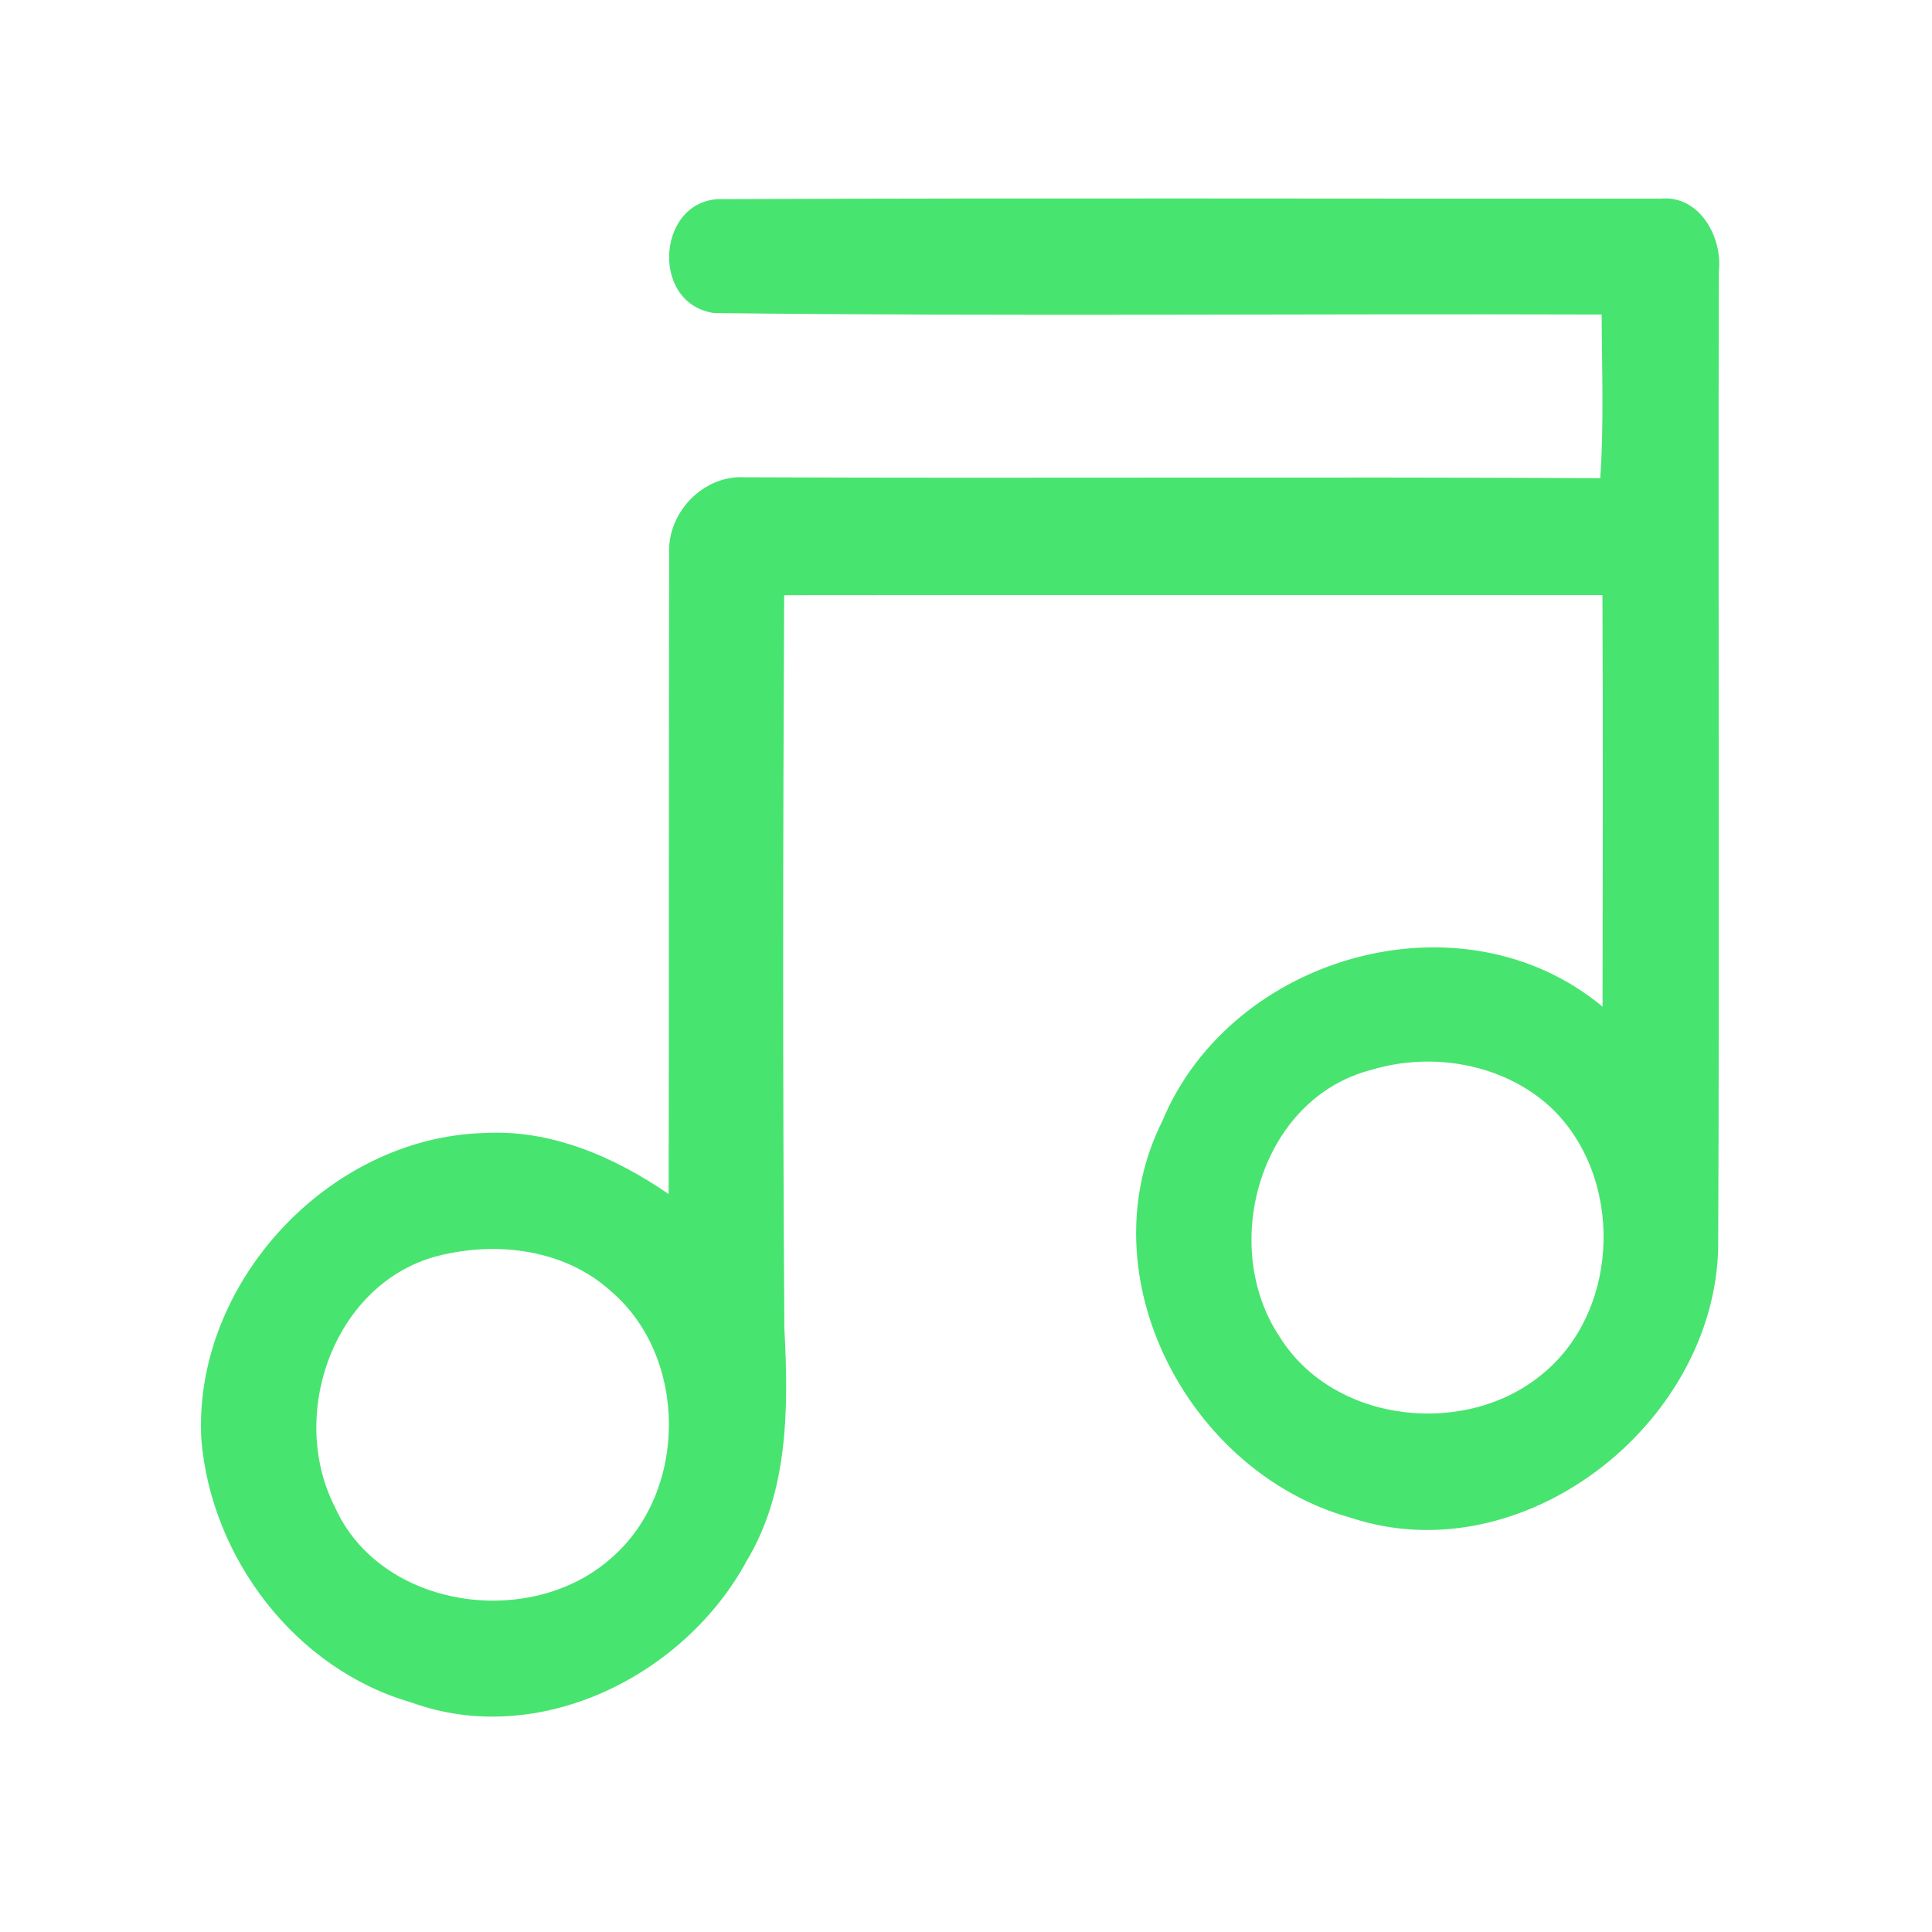 <?xml version="1.0" encoding="UTF-8" ?>
<!DOCTYPE svg PUBLIC "-//W3C//DTD SVG 1.1//EN" "http://www.w3.org/Graphics/SVG/1.1/DTD/svg11.dtd">
<svg width="192pt" height="192pt" viewBox="0 0 192 192" version="1.1" xmlns="http://www.w3.org/2000/svg">
<g id="#48e470ff">
<path fill="#48e470" opacity="1.00" d=" M 70.95 31.11 C 64.45 30.16 65.30 19.47 71.96 19.79 C 102.98 19.66 134.01 19.76 165.03 19.74 C 168.88 19.37 171.19 23.55 170.82 26.95 C 170.73 59.32 170.90 91.70 170.75 124.07 C 170.31 141.64 151.24 156.52 134.17 150.81 C 118.12 146.33 107.81 126.79 115.51 111.41 C 122.37 94.93 145.27 88.41 159.26 100.04 C 159.28 86.41 159.31 72.77 159.25 59.14 C 132.14 59.14 105.04 59.12 77.93 59.15 C 77.81 83.43 77.78 107.71 77.95 131.99 C 78.36 139.81 78.39 148.17 74.21 155.11 C 68.02 166.56 53.52 173.81 40.86 169.18 C 29.37 165.88 20.99 154.84 20.01 143.07 C 19.15 127.60 32.58 113.08 48.04 112.60 C 54.72 112.20 61.05 114.96 66.45 118.66 C 66.49 97.44 66.45 76.22 66.50 54.99 C 66.32 50.93 69.89 47.19 74.01 47.43 C 102.35 47.55 130.69 47.37 159.03 47.52 C 159.41 42.11 159.19 36.68 159.17 31.26 C 129.77 31.16 100.35 31.46 70.95 31.11 M 136.29 106.32 C 125.24 109.15 121.10 123.76 127.17 132.85 C 132.56 141.53 145.85 142.92 153.45 136.41 C 161.12 129.97 161.34 116.80 154.05 109.99 C 149.35 105.70 142.31 104.50 136.29 106.32 M 44.40 124.61 C 33.50 126.74 28.45 140.24 33.26 149.72 C 37.80 159.93 52.74 162.01 60.78 154.81 C 68.39 148.20 68.39 134.83 60.68 128.29 C 56.33 124.35 50.00 123.41 44.40 124.61 Z" />
</g>
</svg>
